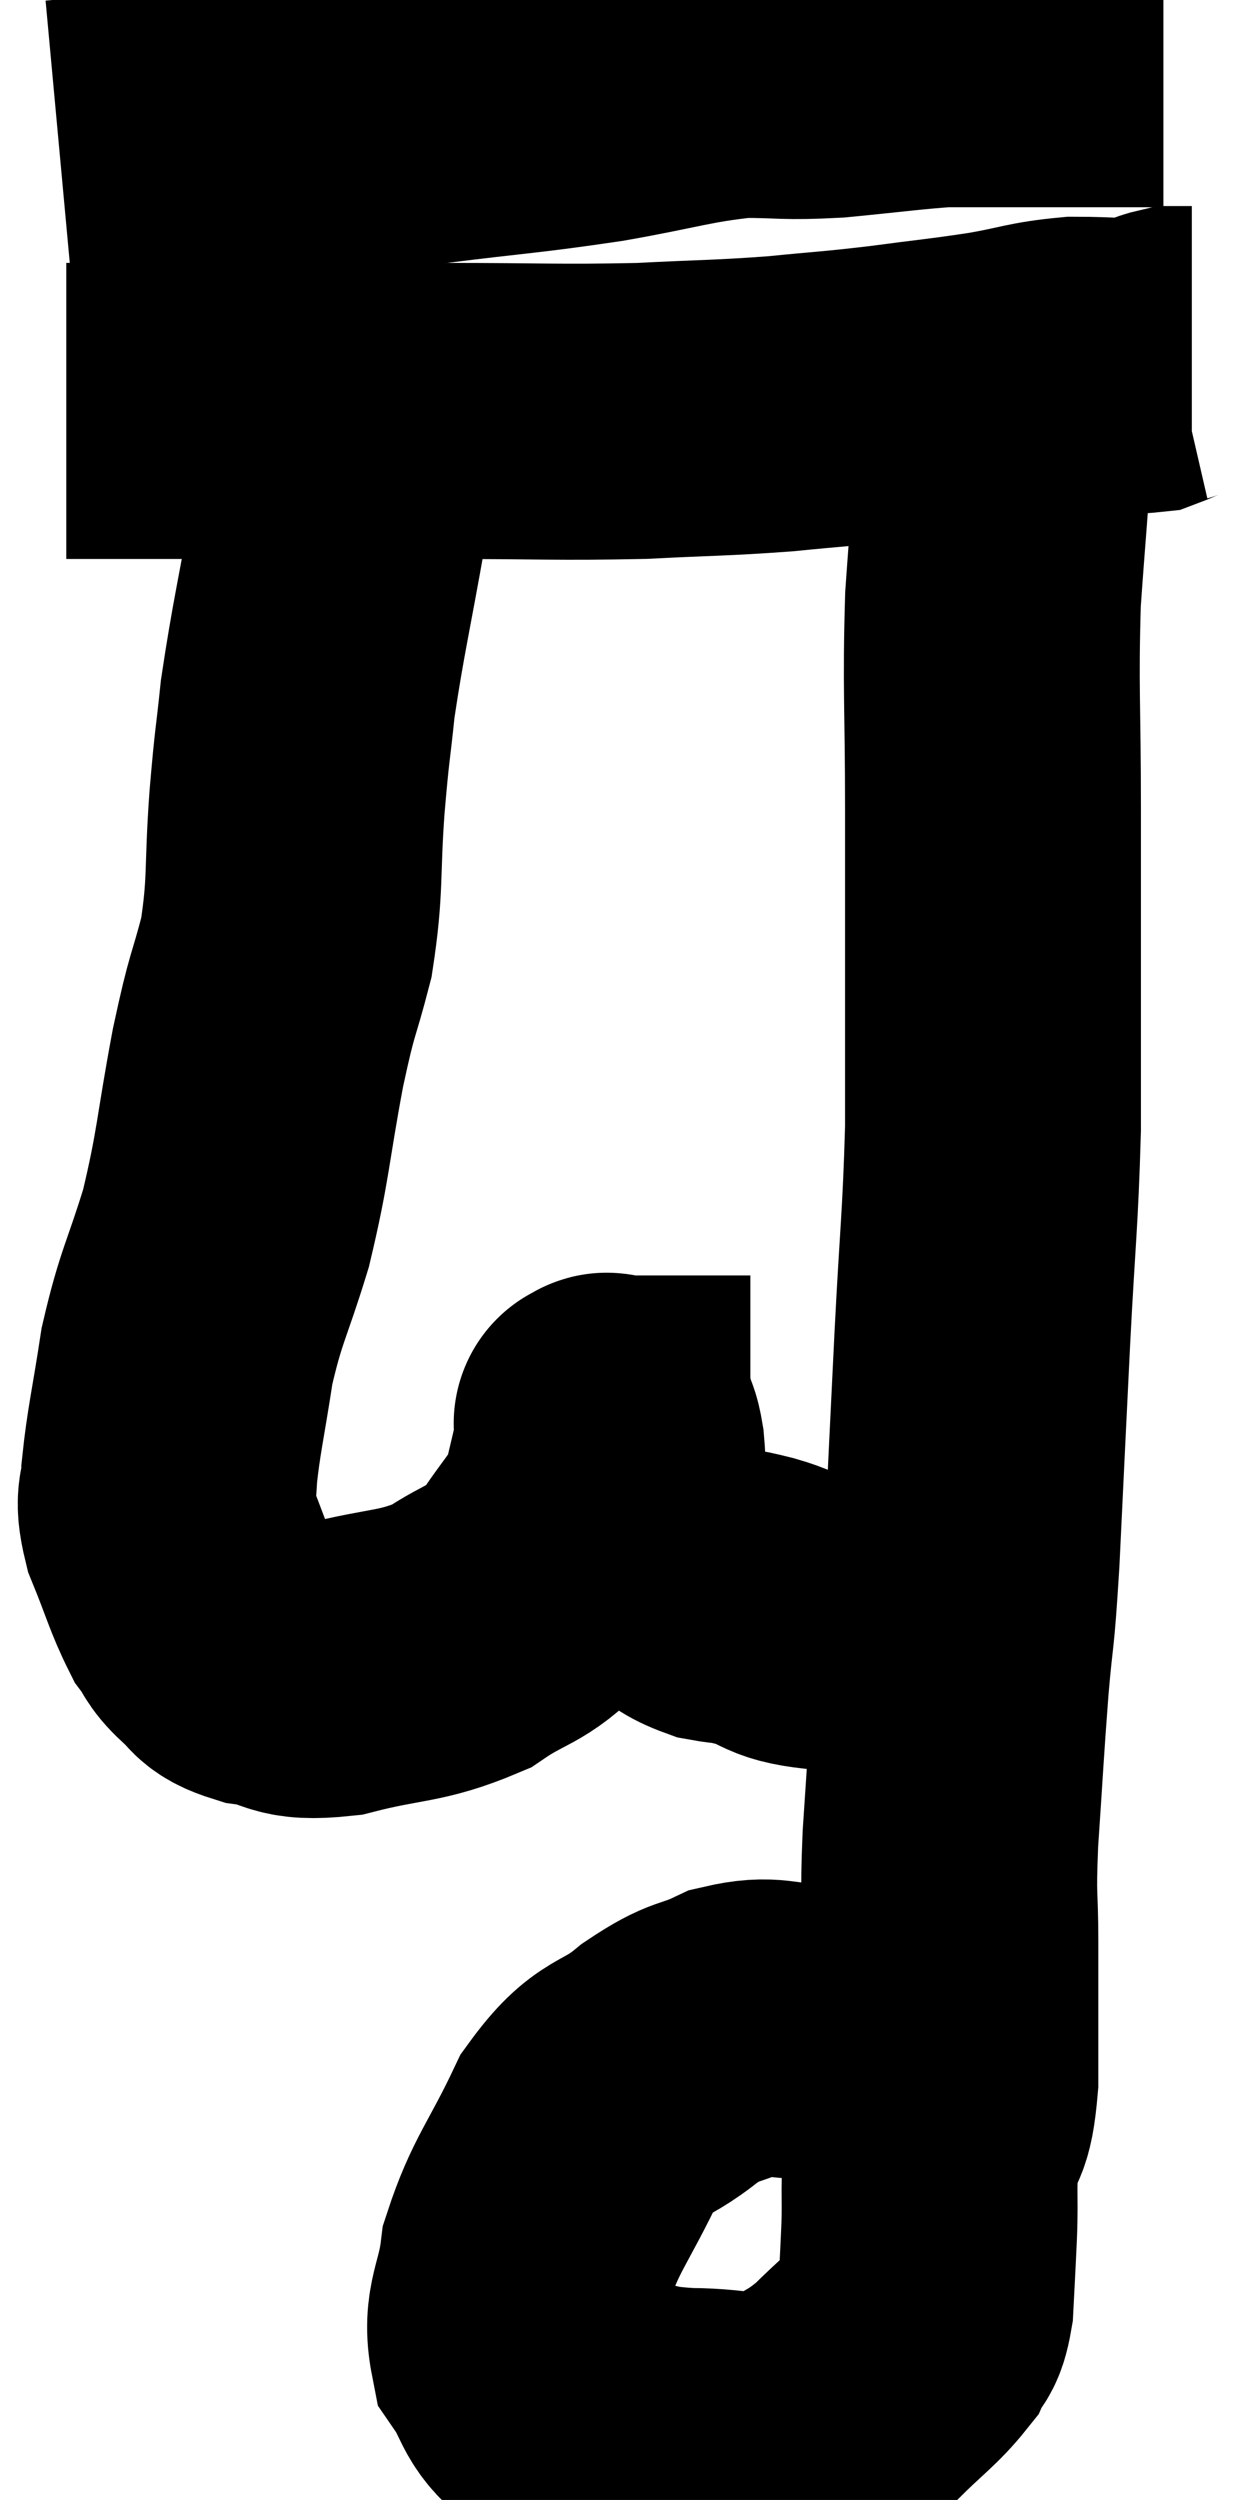 <svg xmlns="http://www.w3.org/2000/svg" viewBox="14.18 3.8 21.14 42.22" width="21.14" height="42.22"><path d="M 15.18 6.3 C 17.13 6.12, 17.52 6.075, 19.08 5.94 C 20.25 5.85, 20.115 5.895, 21.42 5.76 C 22.86 5.58, 22.98 5.595, 24.3 5.4 C 25.5 5.19, 25.71 5.085, 26.7 4.98 C 27.48 4.98, 27.405 5.025, 28.26 4.98 C 29.19 4.89, 29.49 4.845, 30.12 4.8 C 30.45 4.8, 30.315 4.8, 30.78 4.8 C 31.38 4.8, 31.485 4.8, 31.98 4.8 C 32.37 4.8, 32.34 4.8, 32.76 4.8 C 33.21 4.8, 33.39 4.8, 33.66 4.8 L 33.84 4.8" fill="none" stroke="black" stroke-width="5"></path><path d="M 15.3 10.74 C 16.59 10.74, 16.29 10.74, 17.88 10.74 C 19.77 10.74, 19.875 10.74, 21.66 10.74 C 23.34 10.74, 23.595 10.77, 25.02 10.74 C 26.19 10.68, 26.325 10.695, 27.36 10.62 C 28.26 10.53, 28.26 10.545, 29.16 10.44 C 30.06 10.32, 30.165 10.32, 30.96 10.2 C 31.65 10.08, 31.695 10.02, 32.34 9.96 C 32.94 9.96, 33.12 10.005, 33.54 9.96 C 33.78 9.87, 33.825 9.825, 34.02 9.78 C 34.17 9.78, 34.245 9.78, 34.32 9.78 L 34.32 9.78" fill="none" stroke="black" stroke-width="5"></path><path d="M 20.04 10.92 C 19.98 11.73, 20.085 11.37, 19.92 12.54 C 19.65 14.07, 19.56 14.4, 19.38 15.6 C 19.29 16.47, 19.29 16.29, 19.2 17.34 C 19.11 18.57, 19.185 18.72, 19.02 19.8 C 18.78 20.73, 18.795 20.475, 18.54 21.66 C 18.27 23.1, 18.3 23.28, 18 24.54 C 17.67 25.62, 17.58 25.665, 17.34 26.7 C 17.19 27.69, 17.115 27.96, 17.04 28.68 C 17.04 29.13, 16.905 29.025, 17.04 29.58 C 17.31 30.24, 17.355 30.45, 17.58 30.9 C 17.76 31.14, 17.7 31.155, 17.94 31.38 C 18.24 31.59, 18.06 31.65, 18.54 31.8 C 19.2 31.89, 19.005 32.07, 19.86 31.98 C 20.91 31.71, 21.105 31.8, 21.96 31.44 C 22.62 30.99, 22.74 31.095, 23.28 30.54 C 23.7 29.88, 23.85 29.82, 24.12 29.22 C 24.24 28.68, 24.3 28.485, 24.36 28.14 C 24.36 27.99, 24.36 27.915, 24.36 27.84 C 24.36 27.84, 24.36 27.84, 24.36 27.84 C 24.36 27.84, 24.33 27.84, 24.36 27.84 C 24.42 27.84, 24.42 27.735, 24.48 27.84 C 24.54 28.05, 24.555 27.99, 24.6 28.26 C 24.63 28.59, 24.6 28.635, 24.66 28.92 C 24.75 29.16, 24.72 29.16, 24.84 29.4 C 24.99 29.64, 24.945 29.64, 25.14 29.88 C 25.38 30.12, 25.335 30.15, 25.62 30.36 C 25.95 30.54, 25.95 30.6, 26.28 30.72 C 26.61 30.78, 26.46 30.72, 26.94 30.84 C 27.57 31.02, 27.345 31.125, 28.2 31.2 C 29.28 31.17, 29.61 31.26, 30.36 31.14 C 30.78 30.93, 30.915 30.855, 31.2 30.72 C 31.35 30.66, 31.425 30.63, 31.5 30.6 C 31.5 30.6, 31.5 30.6, 31.5 30.6 L 31.5 30.6" fill="none" stroke="black" stroke-width="5"></path><path d="M 29.88 38.82 C 29.58 38.55, 29.79 38.46, 29.28 38.28 C 28.56 38.19, 28.5 38.145, 27.84 38.1 C 27.24 38.1, 27.225 37.965, 26.64 38.1 C 26.07 38.37, 26.13 38.22, 25.5 38.64 C 24.81 39.21, 24.72 38.955, 24.12 39.78 C 23.61 40.86, 23.4 41.025, 23.1 41.94 C 23.01 42.69, 22.8 42.825, 22.92 43.44 C 23.25 43.92, 23.16 44.07, 23.58 44.4 C 24.09 44.58, 24.045 44.625, 24.6 44.76 C 25.2 44.85, 25.065 44.895, 25.8 44.94 C 26.67 44.94, 26.835 45.12, 27.54 44.94 C 28.08 44.58, 28.11 44.64, 28.62 44.22 C 29.1 43.74, 29.28 43.635, 29.58 43.26 C 29.7 42.99, 29.745 43.155, 29.82 42.72 C 29.85 42.12, 29.85 42.18, 29.88 41.52 C 29.91 40.8, 29.85 40.725, 29.94 40.08 C 30.09 39.51, 30.165 39.81, 30.24 38.94 C 30.24 37.77, 30.24 37.62, 30.24 36.6 C 30.24 35.73, 30.195 35.955, 30.24 34.86 C 30.33 33.54, 30.33 33.405, 30.42 32.22 C 30.51 31.17, 30.51 31.575, 30.6 30.12 C 30.69 28.26, 30.69 28.215, 30.78 26.4 C 30.87 24.63, 30.915 24.435, 30.96 22.86 C 30.96 21.48, 30.96 21.45, 30.96 20.1 C 30.96 18.78, 30.96 19.005, 30.96 17.46 C 30.96 15.69, 30.915 15.45, 30.96 13.92 C 31.05 12.63, 31.095 12.255, 31.14 11.34 C 31.14 10.8, 31.14 10.53, 31.14 10.26 C 31.14 10.26, 31.14 10.26, 31.14 10.26 C 31.14 10.26, 31.14 10.26, 31.14 10.26 L 31.14 10.26" fill="none" stroke="black" stroke-width="5"></path></svg>